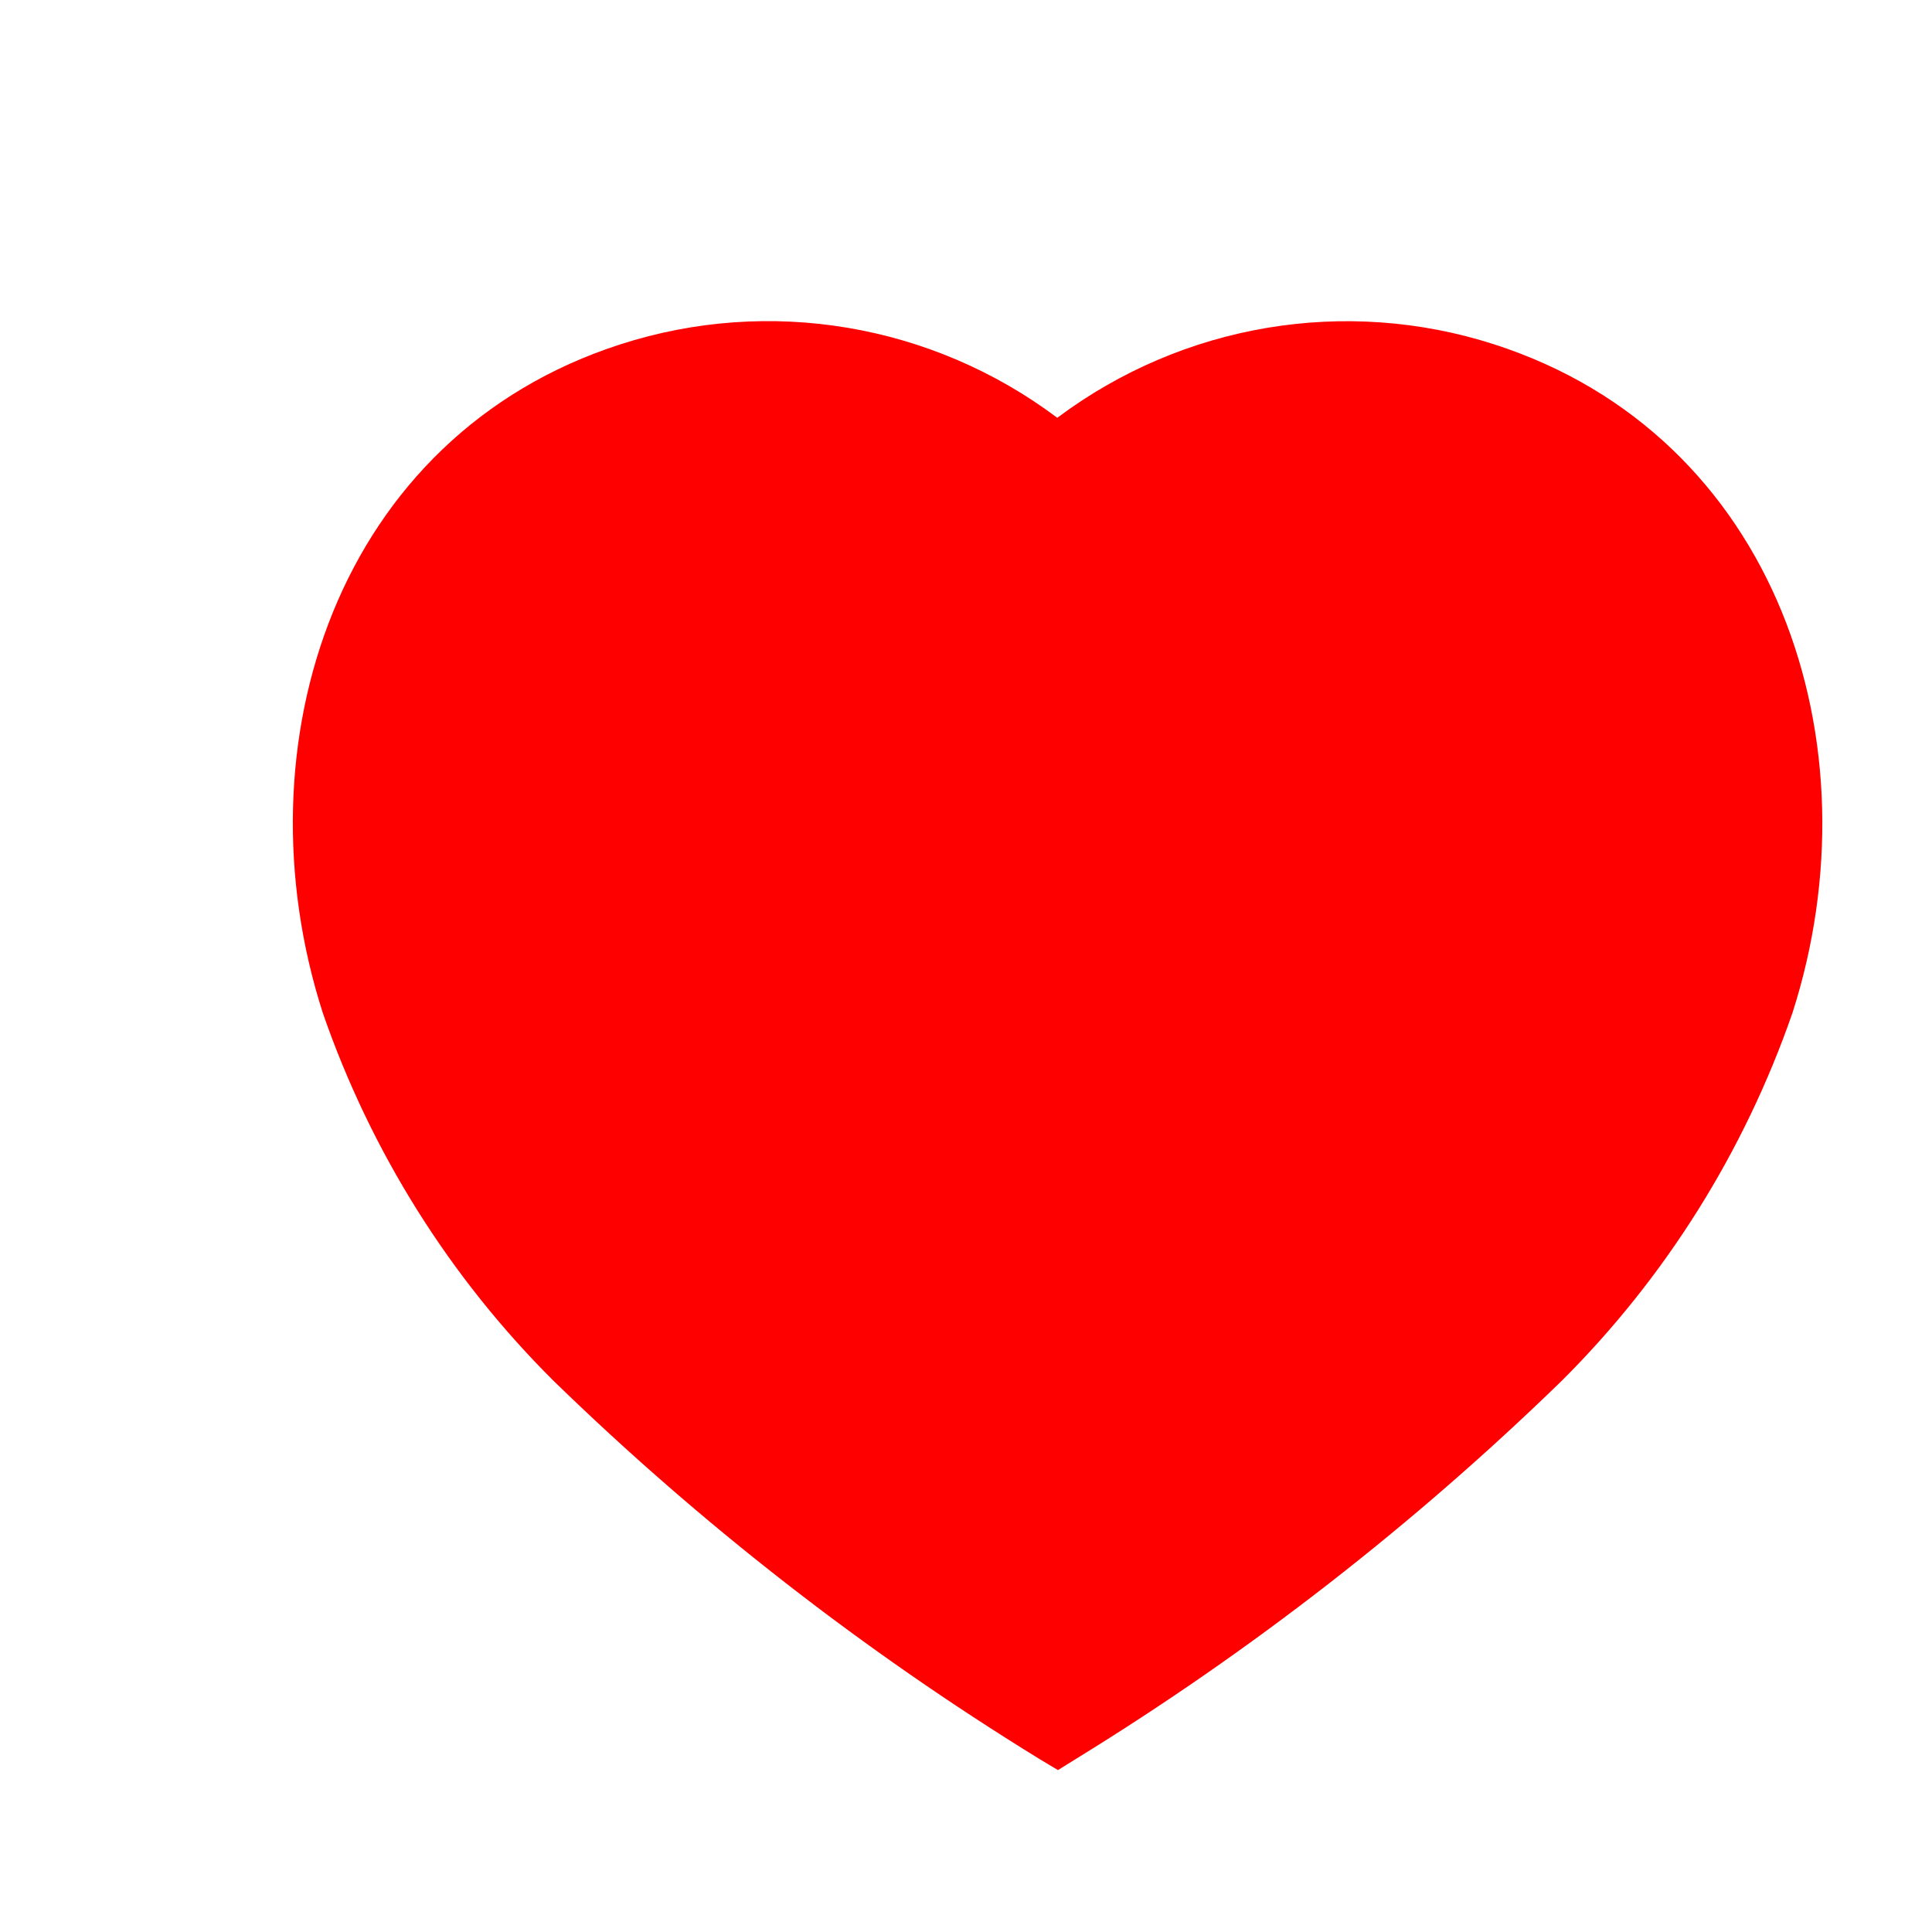 <svg width="21" height="21" viewBox="0 0 20 20" fill="red"  xmlns="http://www.w3.org/2000/svg" >
<path  fill-rule="evenodd" clip-rule="evenodd" d="M10.749 18.202C8.94 17.089 7.257 15.779 5.731 14.295C4.657 13.227 3.84 11.924 3.342 10.487C2.446 7.699 3.493 4.508 6.424 3.564C7.964 3.068 9.647 3.351 10.945 4.325C12.243 3.353 13.925 3.069 15.466 3.564C18.396 4.508 19.451 7.699 18.555 10.487C18.056 11.924 17.239 13.227 16.166 14.295C14.64 15.779 12.957 17.089 11.148 18.202L10.952 18.324L10.749 18.202Z" />
<path  d="M14.062 6.701C14.95 6.985 15.581 7.782 15.66 8.719" stroke-linejoin="round"/>
</svg>
